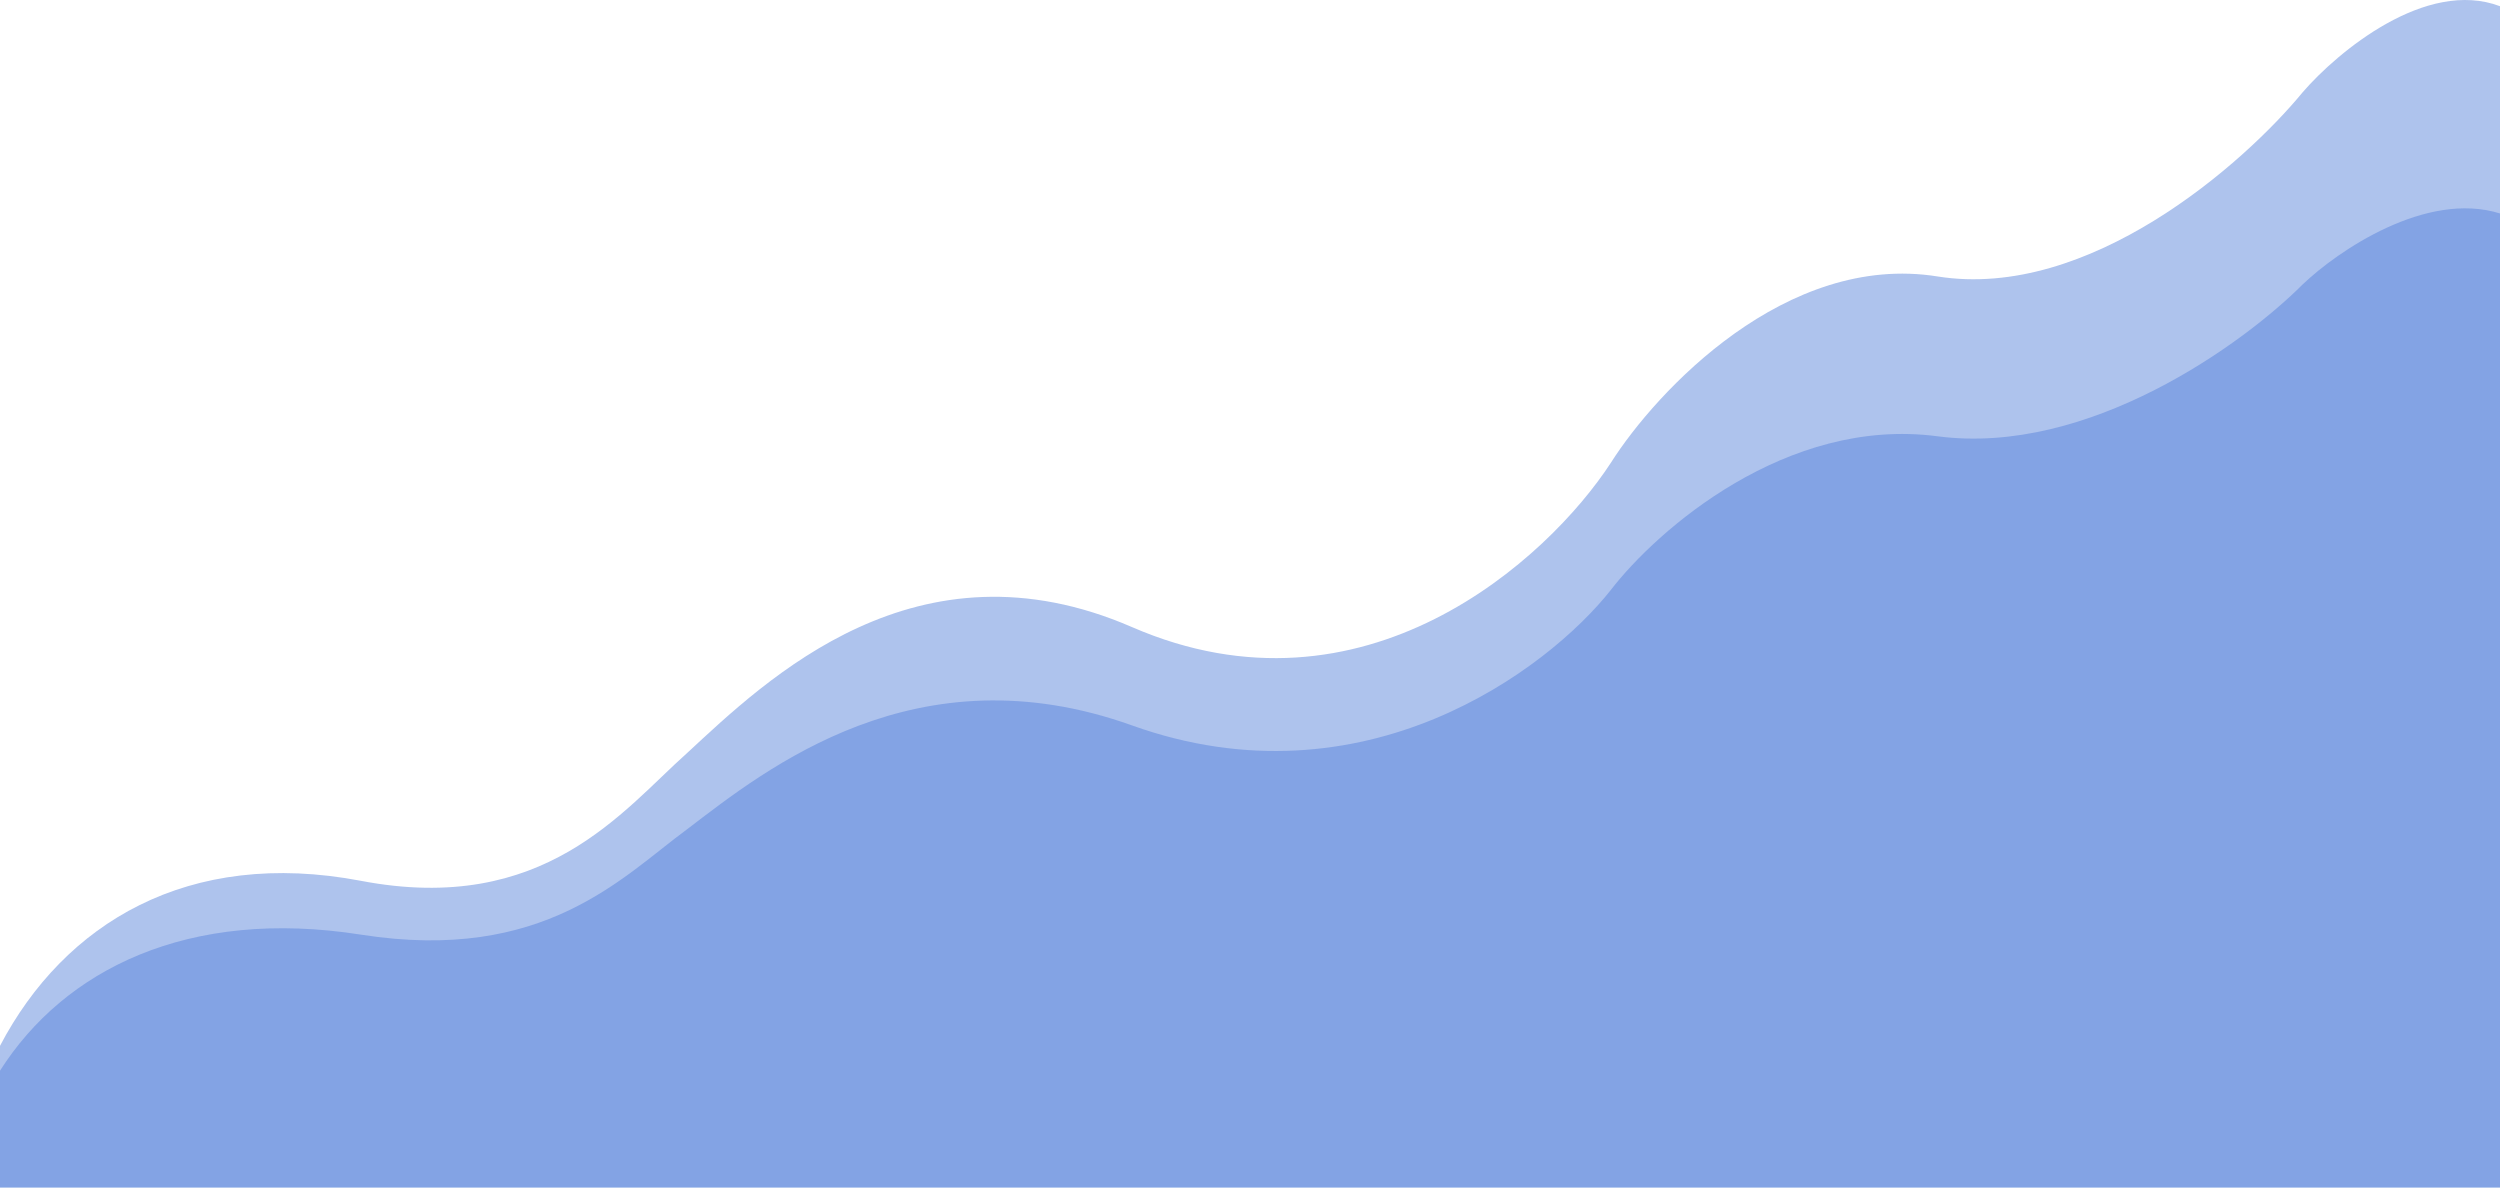 <svg width="1440" height="684" viewBox="0 0 1440 684" fill="none" xmlns="http://www.w3.org/2000/svg">
<path d="M208 507.373C108.284 488.351 37 531.837 0 602.413V684H1440V3.581C1397.38 -12.578 1346.49 29.852 1326.38 53.088C1292.55 94.277 1203.11 173.171 1115.99 159.23C1028.87 145.289 954.268 224.975 927.858 266.56C891.557 322.272 785.577 419.199 652.063 361.217C528 307.339 441.5 391.416 395.823 433.695C358.736 466.699 313.484 527.496 208 507.373Z" fill="#4474D7" fill-opacity="0.43"/>
<path d="M208 538.361C108.284 522.675 37 558.532 0 616.727V684H1440V122.953C1397.38 109.629 1346.49 144.615 1326.38 163.774C1292.55 197.737 1203.11 262.79 1115.99 251.295C1028.87 239.8 954.268 305.505 927.858 339.795C891.557 385.733 785.577 465.655 652.063 417.845C528 373.42 441.5 442.747 395.823 477.608C358.736 504.822 313.484 554.953 208 538.361Z" fill="#4474D7" fill-opacity="0.4"/>
</svg>
